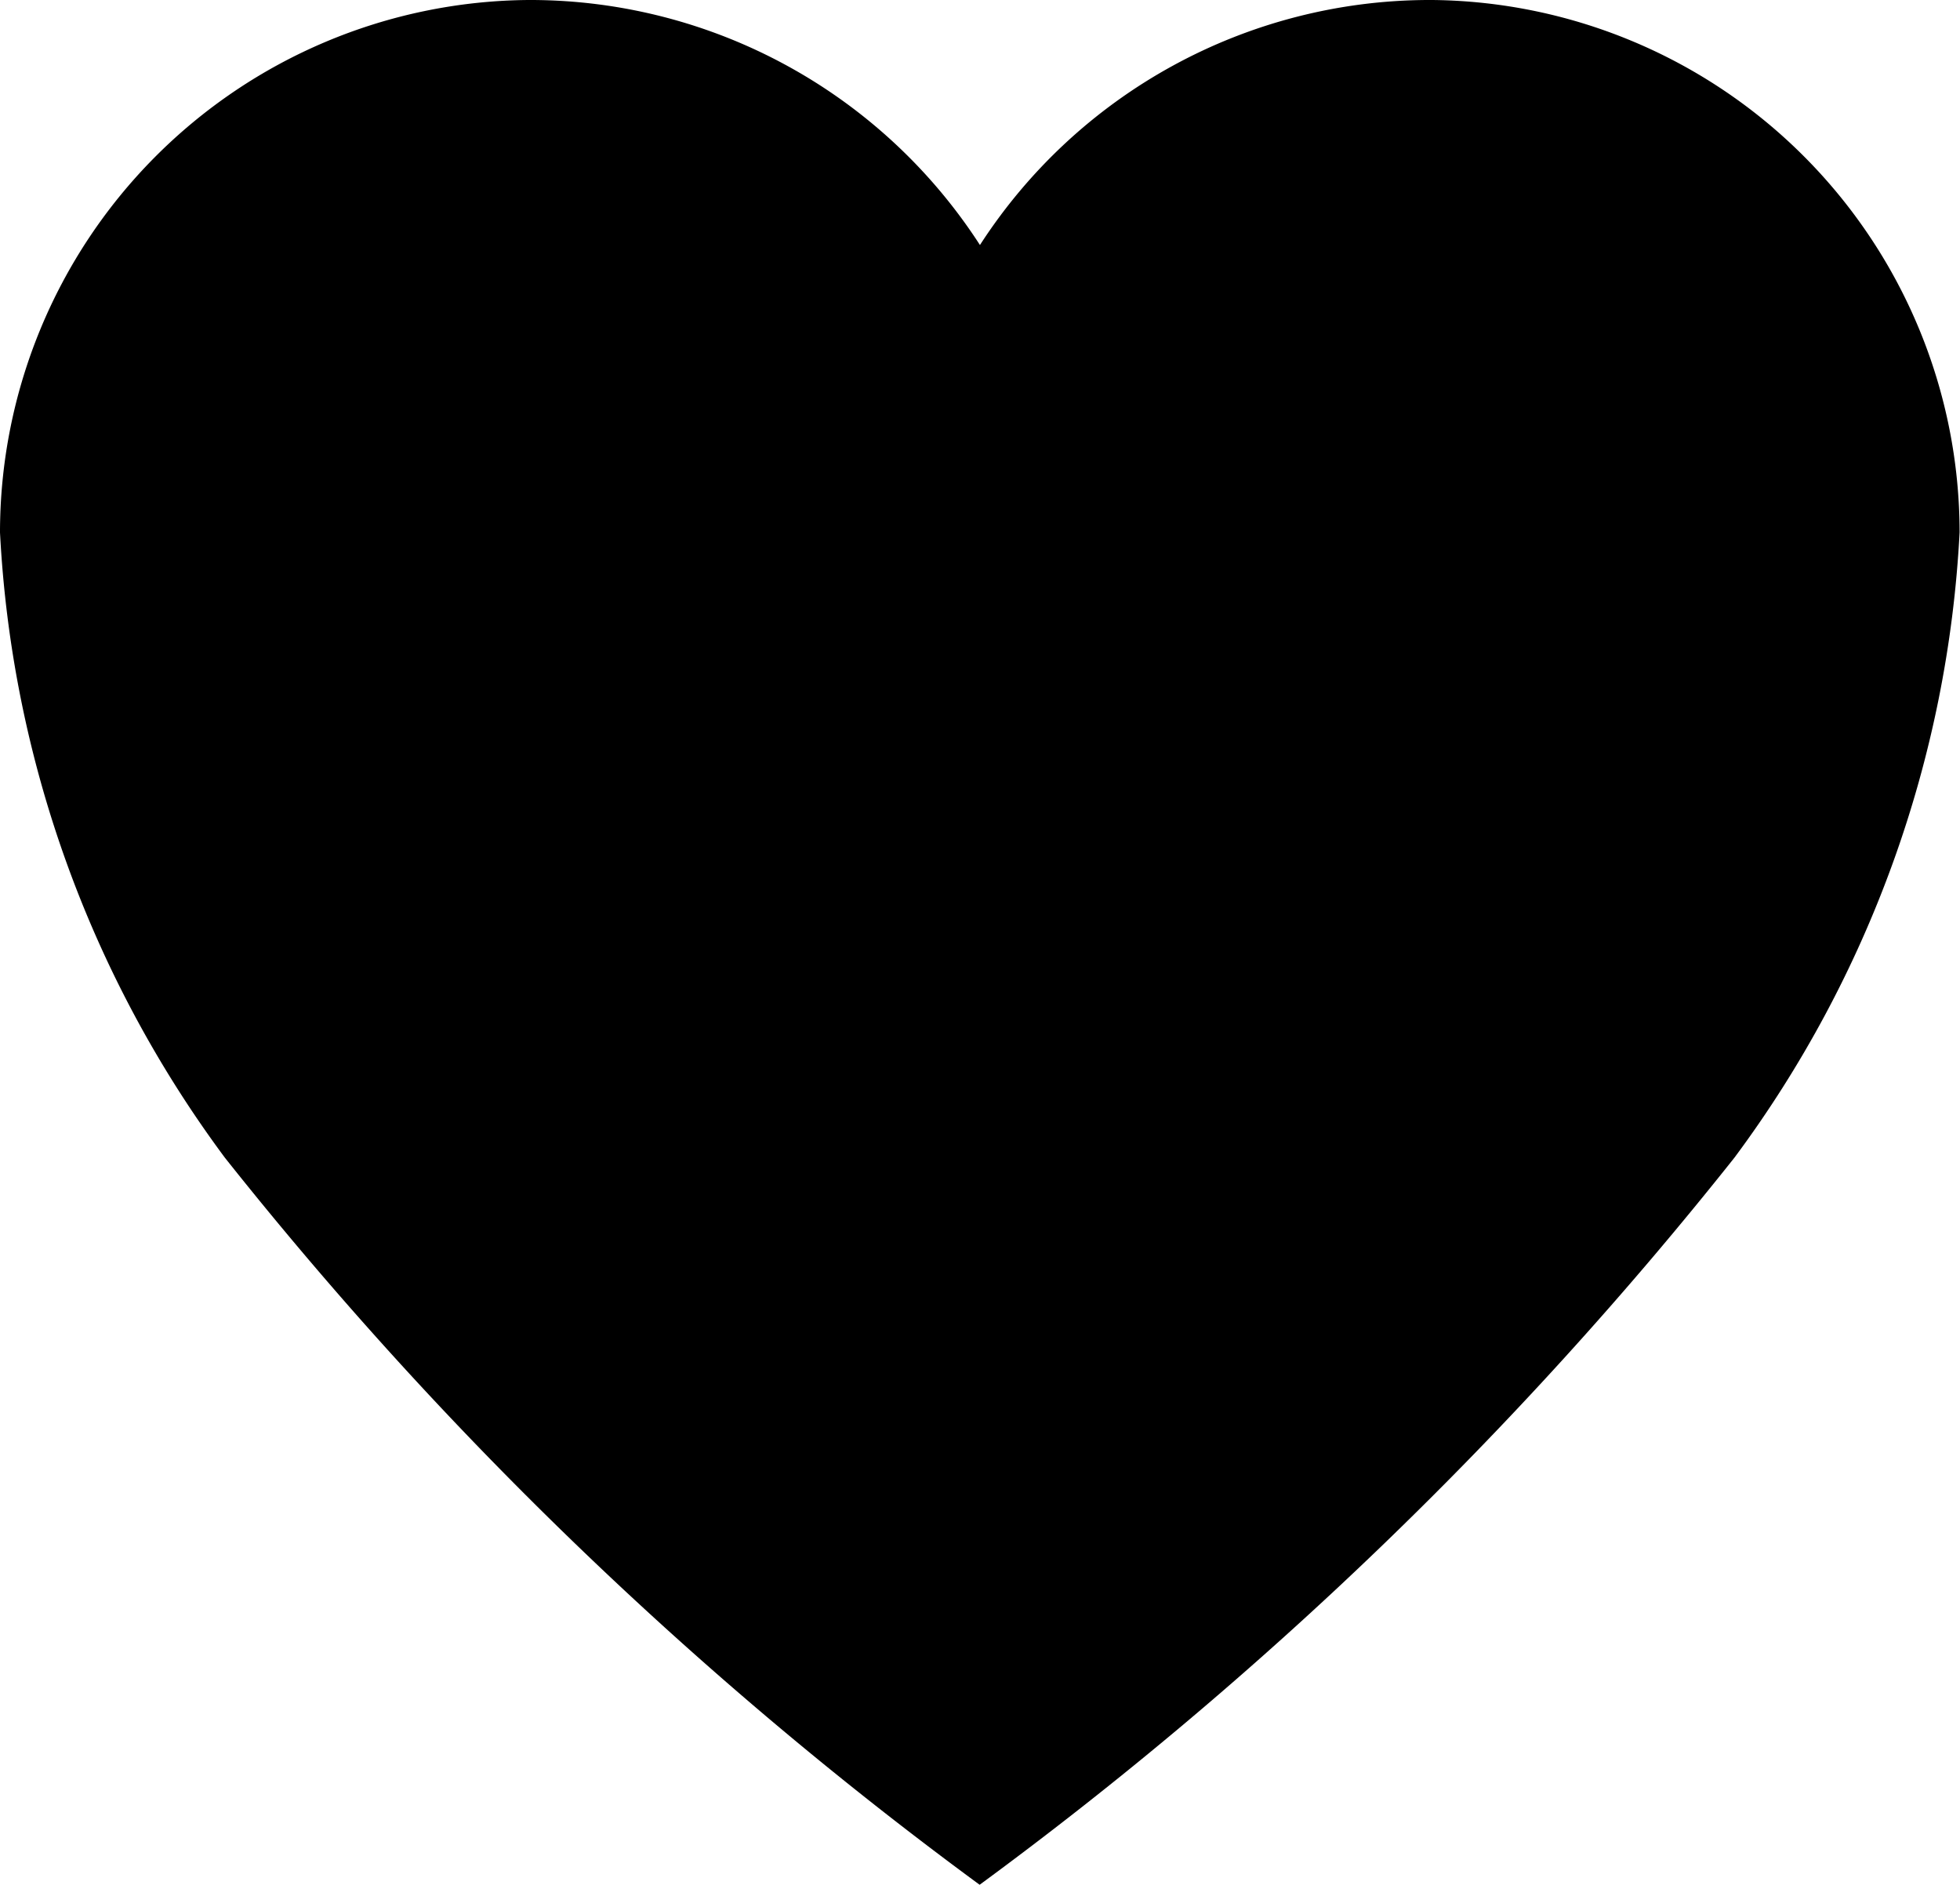 <svg xmlns="http://www.w3.org/2000/svg" width="19.393" height="18.647" viewBox="0 0 19.393 18.647">
  <path id="Icon_ionic-ios-heart-empty" data-name="Icon ionic-ios-heart-empty" d="M17.547,3.938H17.5a5.3,5.3,0,0,0-4.429,2.424A5.3,5.3,0,0,0,8.643,3.938H8.6A5.27,5.27,0,0,0,3.375,9.205,11.347,11.347,0,0,0,5.6,15.391a39.05,39.05,0,0,0,7.468,7.193,39.05,39.05,0,0,0,7.468-7.193,11.347,11.347,0,0,0,2.228-6.186A5.27,5.27,0,0,0,17.547,3.938Z" transform="translate(-3.375 -3.938)" fill="#000"/>
</svg>
